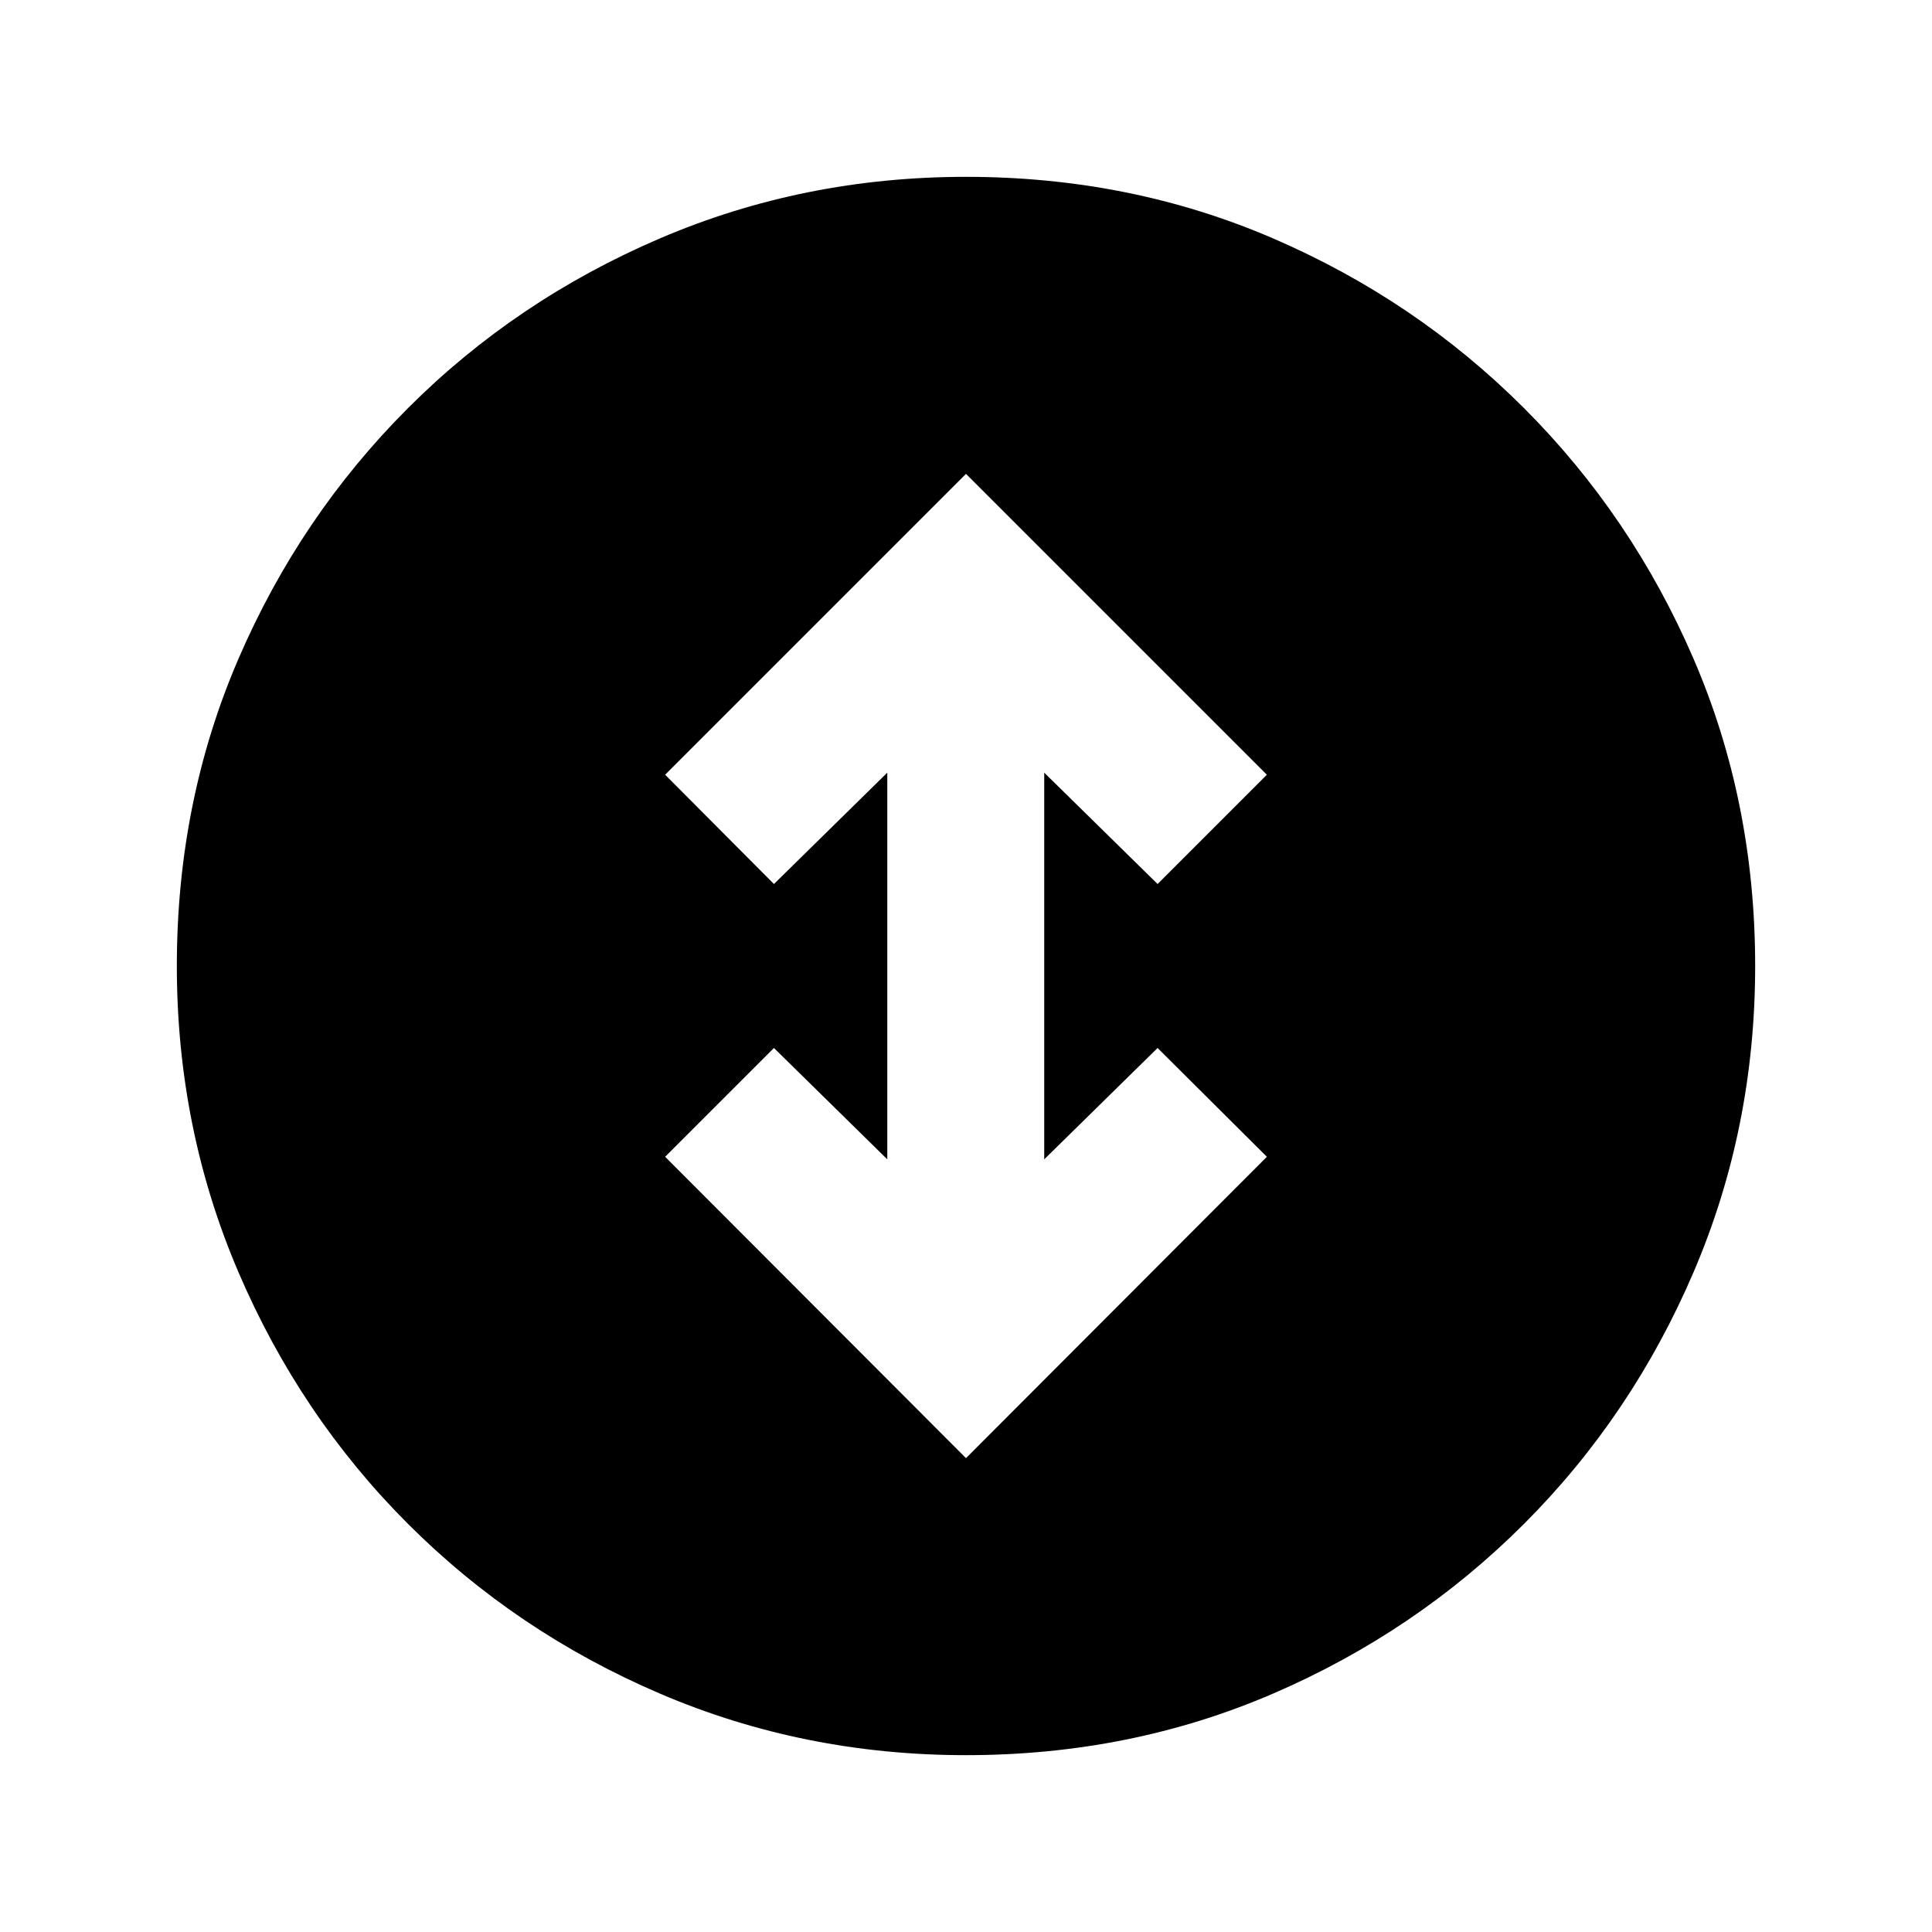 <svg xmlns="http://www.w3.org/2000/svg" height="20" viewBox="0 -960 960 960" width="20"><path d="M480-235.46 629.5-385.2l-54.3-54.06-56.33 55.33v-192.14l56.33 55.33 54.3-54.3L480-724.54l-149.5 149.5 54.07 54.3 56.32-55.33v192.14l-56.32-55.33-54.07 54.06L480-235.46Zm0 147.59q-80.67 0-152.11-30.6-71.43-30.6-125.13-84.29-53.69-53.7-84.29-125.13-30.6-71.44-30.6-152.11 0-81.67 30.6-152.61 30.6-70.93 84.29-124.63 53.7-53.69 125.13-84.29 71.44-30.6 152.11-30.6 81.67 0 152.61 30.6 70.93 30.6 124.63 84.29 53.69 53.7 84.29 124.63 30.6 70.94 30.6 152.61 0 80.67-30.6 152.11-30.6 71.43-84.29 125.13-53.7 53.69-124.63 84.29-70.94 30.6-152.61 30.6Z"/></svg>